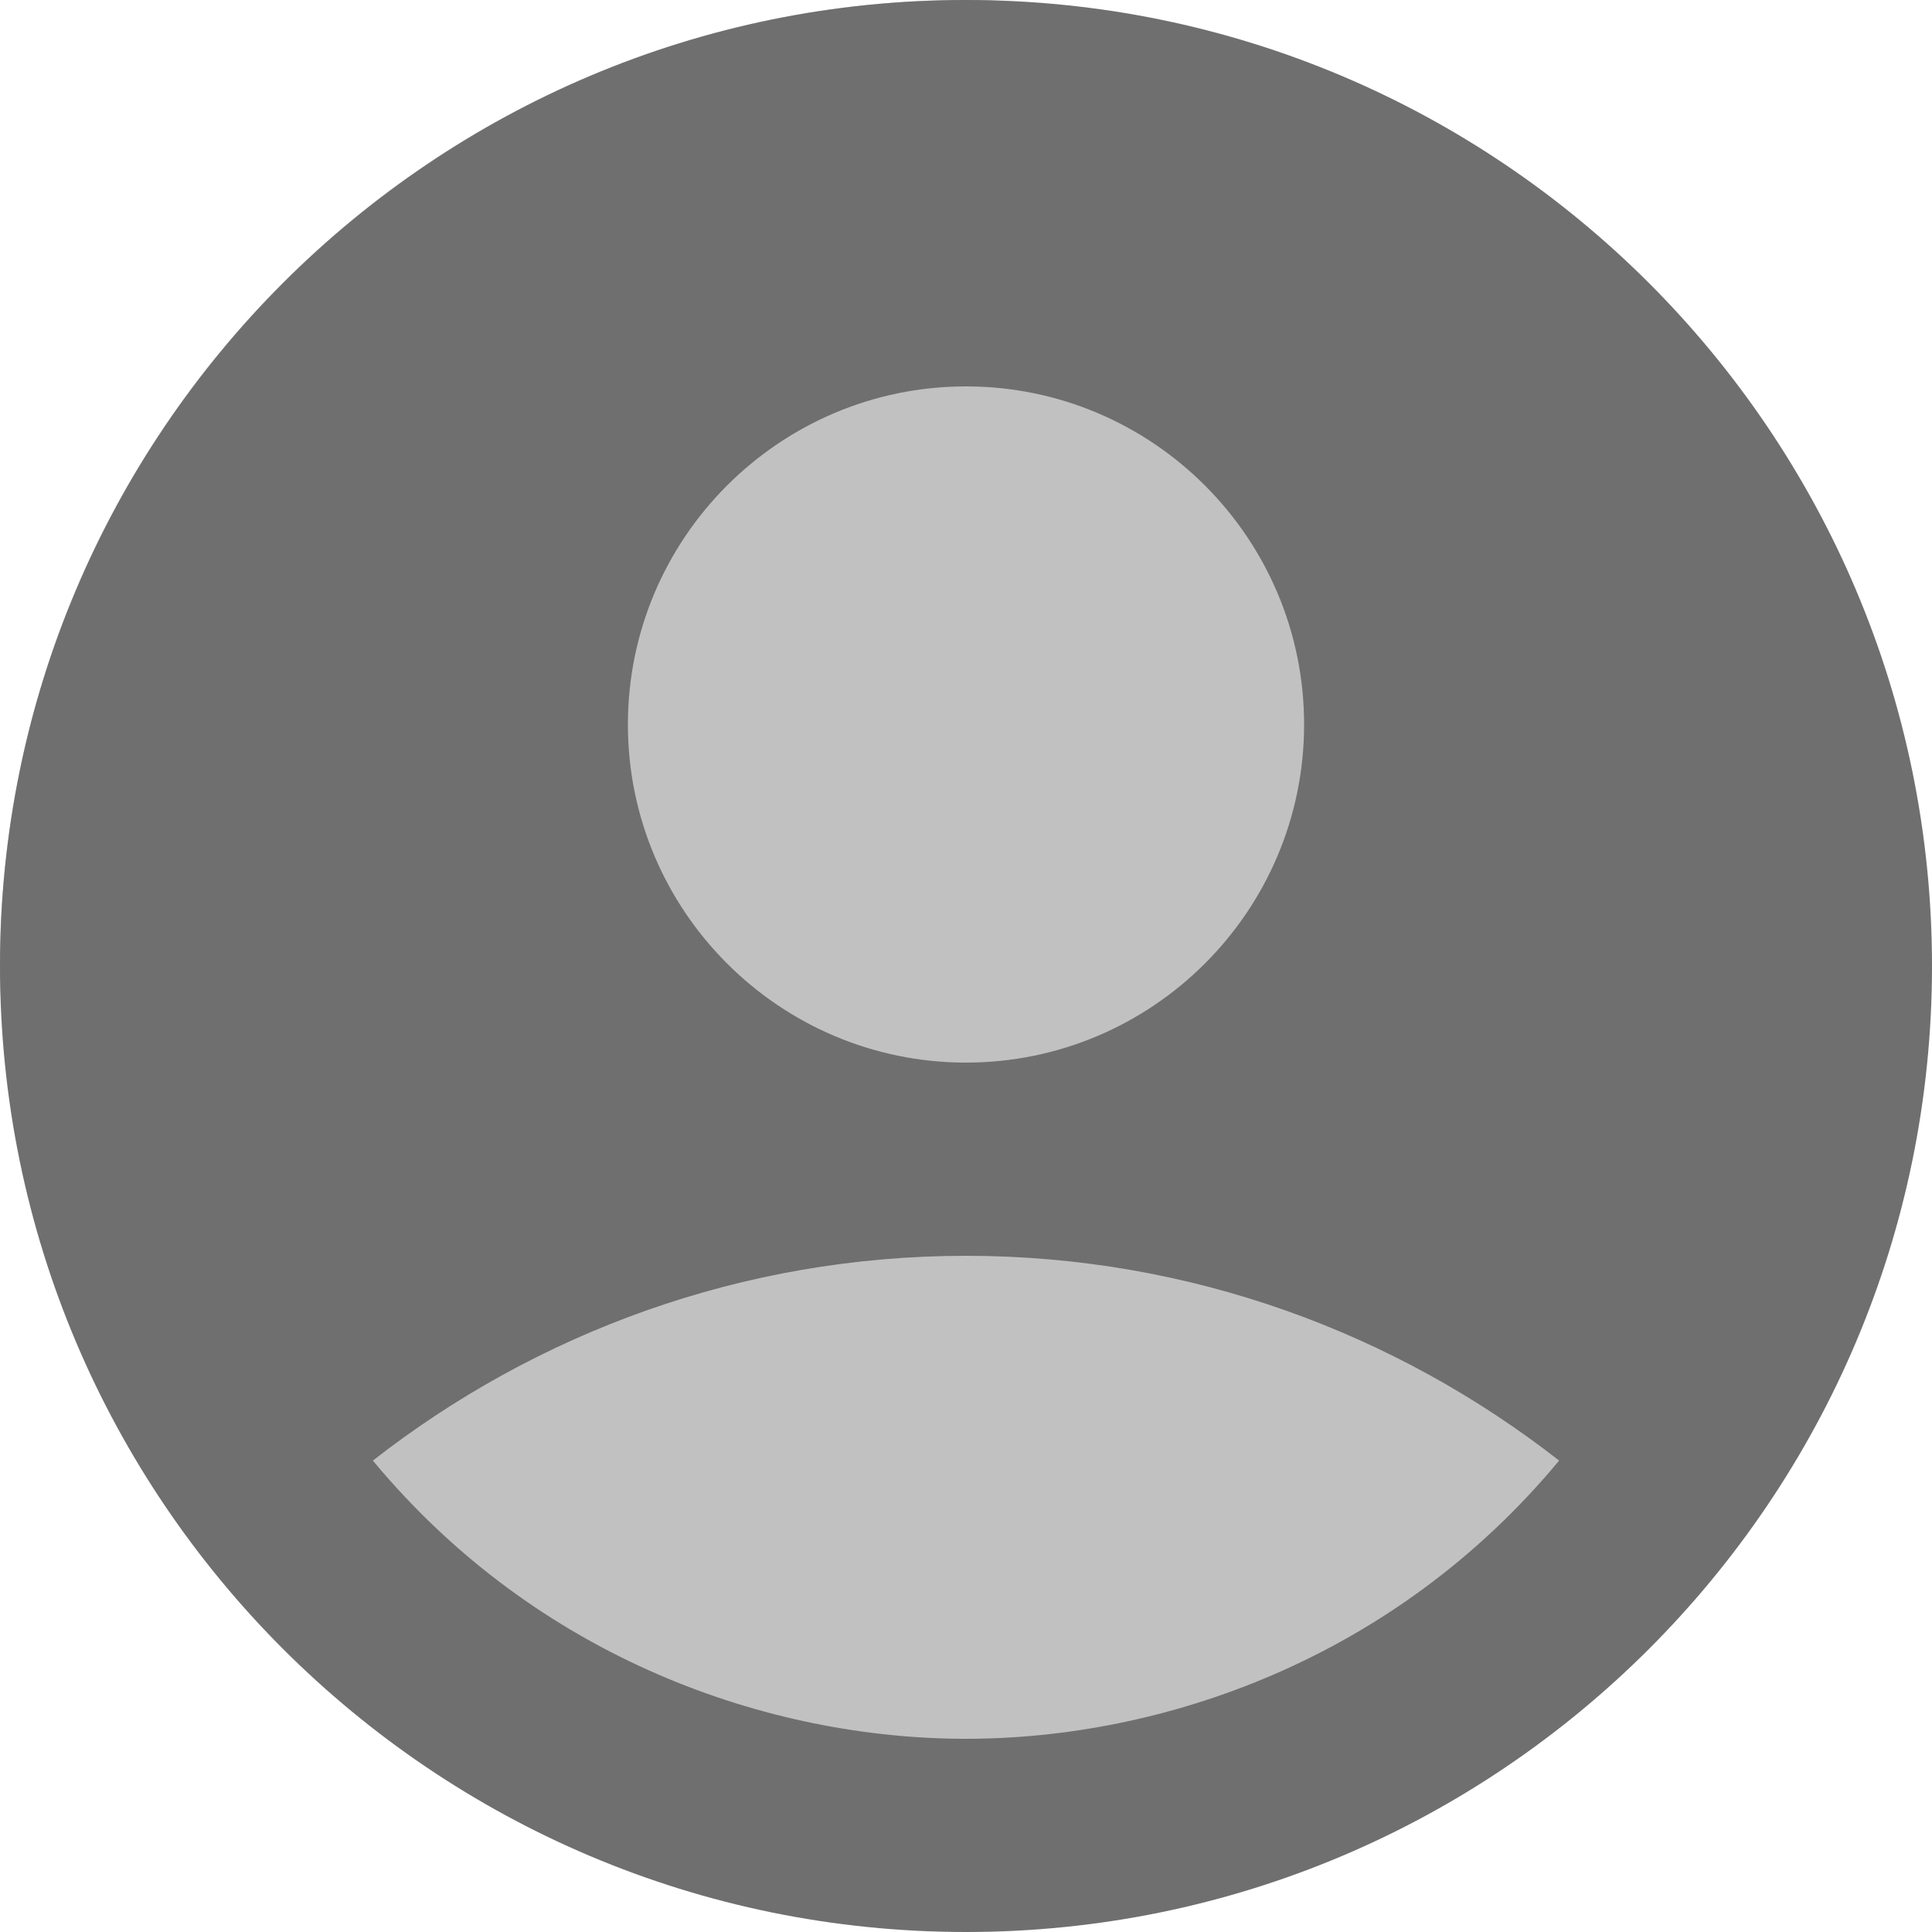 <svg width="59" height="59" viewBox="0 0 59 59" fill="none" xmlns="http://www.w3.org/2000/svg">
<rect width="58.983" height="58.983" rx="29.491" fill="#C1C1C1"/>
<path d="M29.5 0C13.216 0 0 13.216 0 29.5C0 45.784 13.216 59 29.5 59C45.784 59 59 45.784 59 29.5C59 13.216 45.784 0 29.5 0ZM29.5 11.8C35.194 11.8 39.825 16.431 39.825 22.125C39.825 27.819 35.194 32.45 29.5 32.45C23.806 32.45 19.175 27.819 19.175 22.125C19.175 16.431 23.806 11.8 29.5 11.8ZM29.5 53.1C23.512 53.1 16.431 50.681 11.387 44.604C16.372 40.71 22.656 38.35 29.5 38.35C36.344 38.35 42.627 40.71 47.613 44.604C42.569 50.681 35.489 53.1 29.5 53.1Z" fill="#6F6F6F"/>
</svg>
